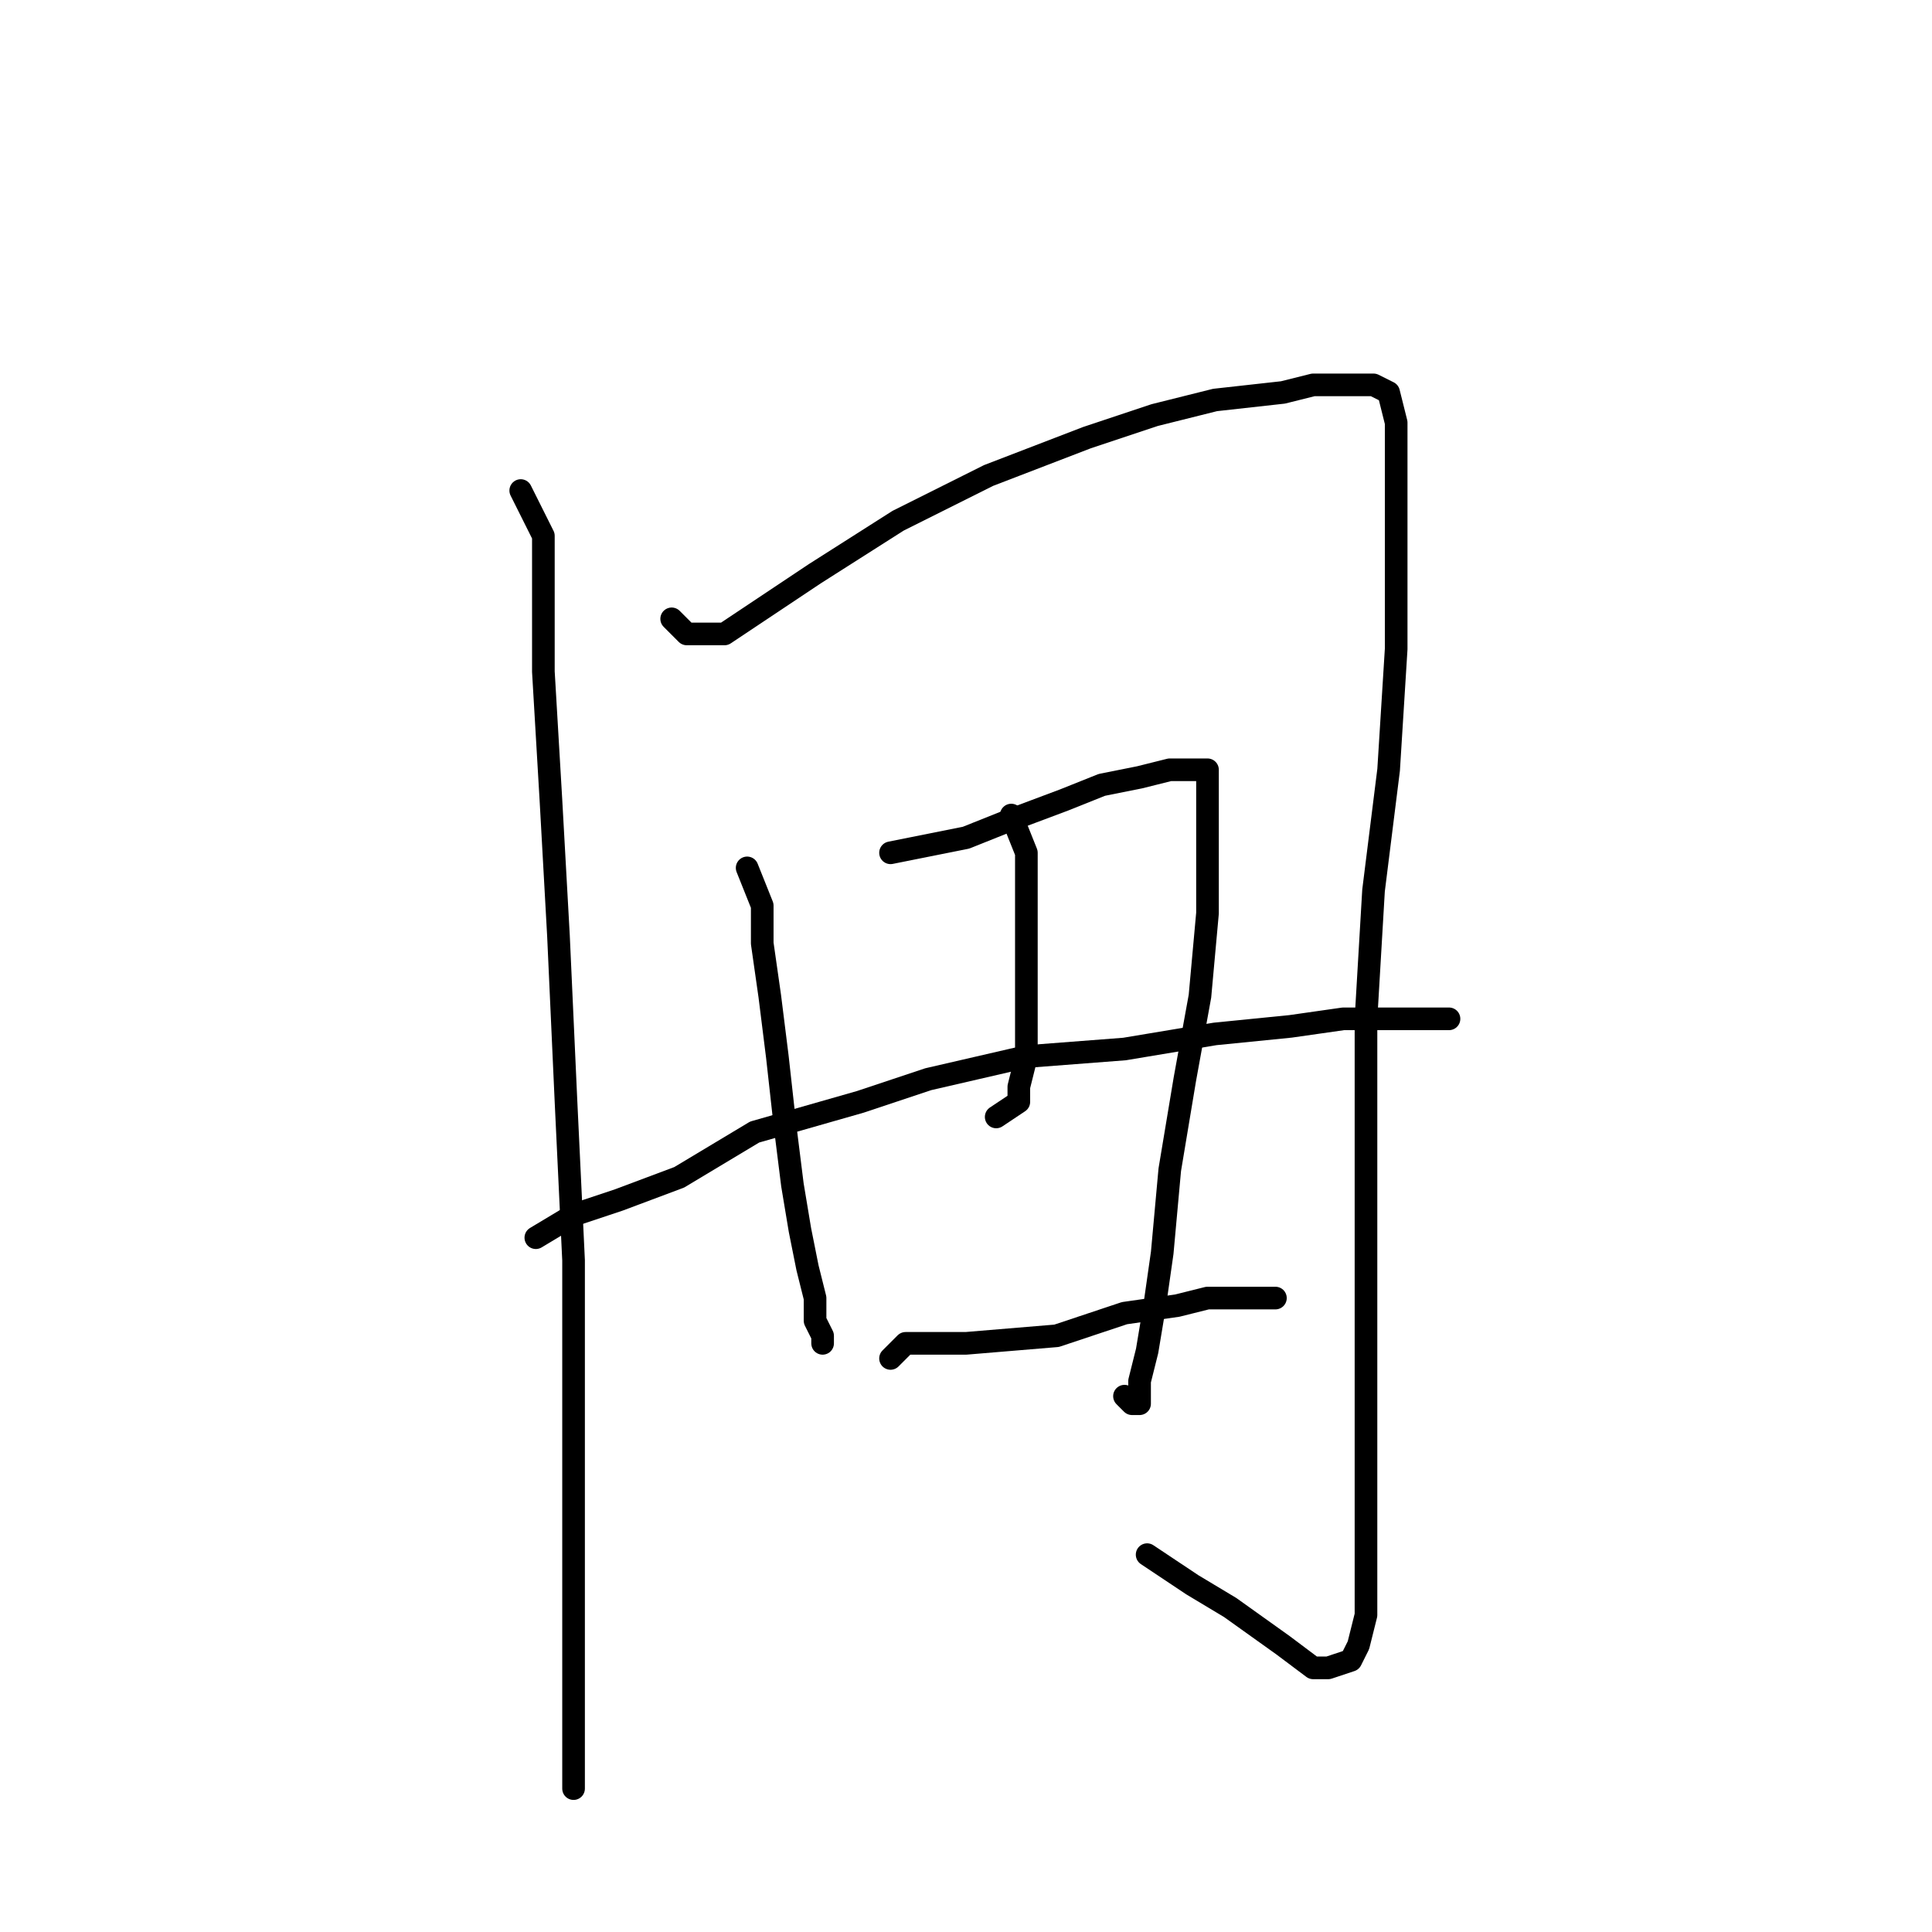 <?xml version="1.0" standalone="no"?>
    <svg width="256" height="256" xmlns="http://www.w3.org/2000/svg" version="1.1">
    <polyline stroke="black" stroke-width="3" stroke-linecap="round" fill="transparent" stroke-linejoin="round" points="69 65 72 71 72 77 72 89 73 106 74 124 75 146 76 167 76 188 76 204 76 216 76 224 76 231 76 235 76 236 76 237 76 237 " />
        <polyline stroke="black" stroke-width="3" stroke-linecap="round" fill="transparent" stroke-linejoin="round" points="89 82 91 84 96 84 108 76 119 69 131 63 144 58 153 55 161 53 170 52 174 51 179 51 182 51 184 52 185 56 185 62 185 72 185 86 184 102 182 118 181 135 181 146 181 161 181 173 181 186 181 198 181 207 181 214 180 218 179 220 176 221 174 221 170 218 163 213 158 210 152 206 152 206 " />
        <polyline stroke="black" stroke-width="3" stroke-linecap="round" fill="transparent" stroke-linejoin="round" points="99 115 101 120 101 125 102 132 103 140 104 149 105 157 106 163 107 168 108 172 108 175 109 177 109 178 109 178 " />
        <polyline stroke="black" stroke-width="3" stroke-linecap="round" fill="transparent" stroke-linejoin="round" points="118 113 123 112 128 111 133 109 141 106 146 104 151 103 155 102 157 102 159 102 160 102 160 105 160 108 160 112 160 121 159 132 157 143 155 155 154 166 153 173 152 179 151 183 151 186 150 186 149 185 149 185 " />
        <polyline stroke="black" stroke-width="3" stroke-linecap="round" fill="transparent" stroke-linejoin="round" points="134 108 136 113 136 118 136 124 136 130 136 136 136 140 135 144 135 146 132 148 132 148 " />
        <polyline stroke="black" stroke-width="3" stroke-linecap="round" fill="transparent" stroke-linejoin="round" points="71 164 76 161 82 159 90 156 100 150 114 146 123 143 136 140 149 139 161 137 171 136 178 135 184 135 188 135 190 135 191 135 192 135 192 135 " />
        <polyline stroke="black" stroke-width="3" stroke-linecap="round" fill="transparent" stroke-linejoin="round" points="118 180 120 178 128 178 140 177 149 174 156 173 160 172 165 172 168 172 169 172 169 172 " />
        </svg>